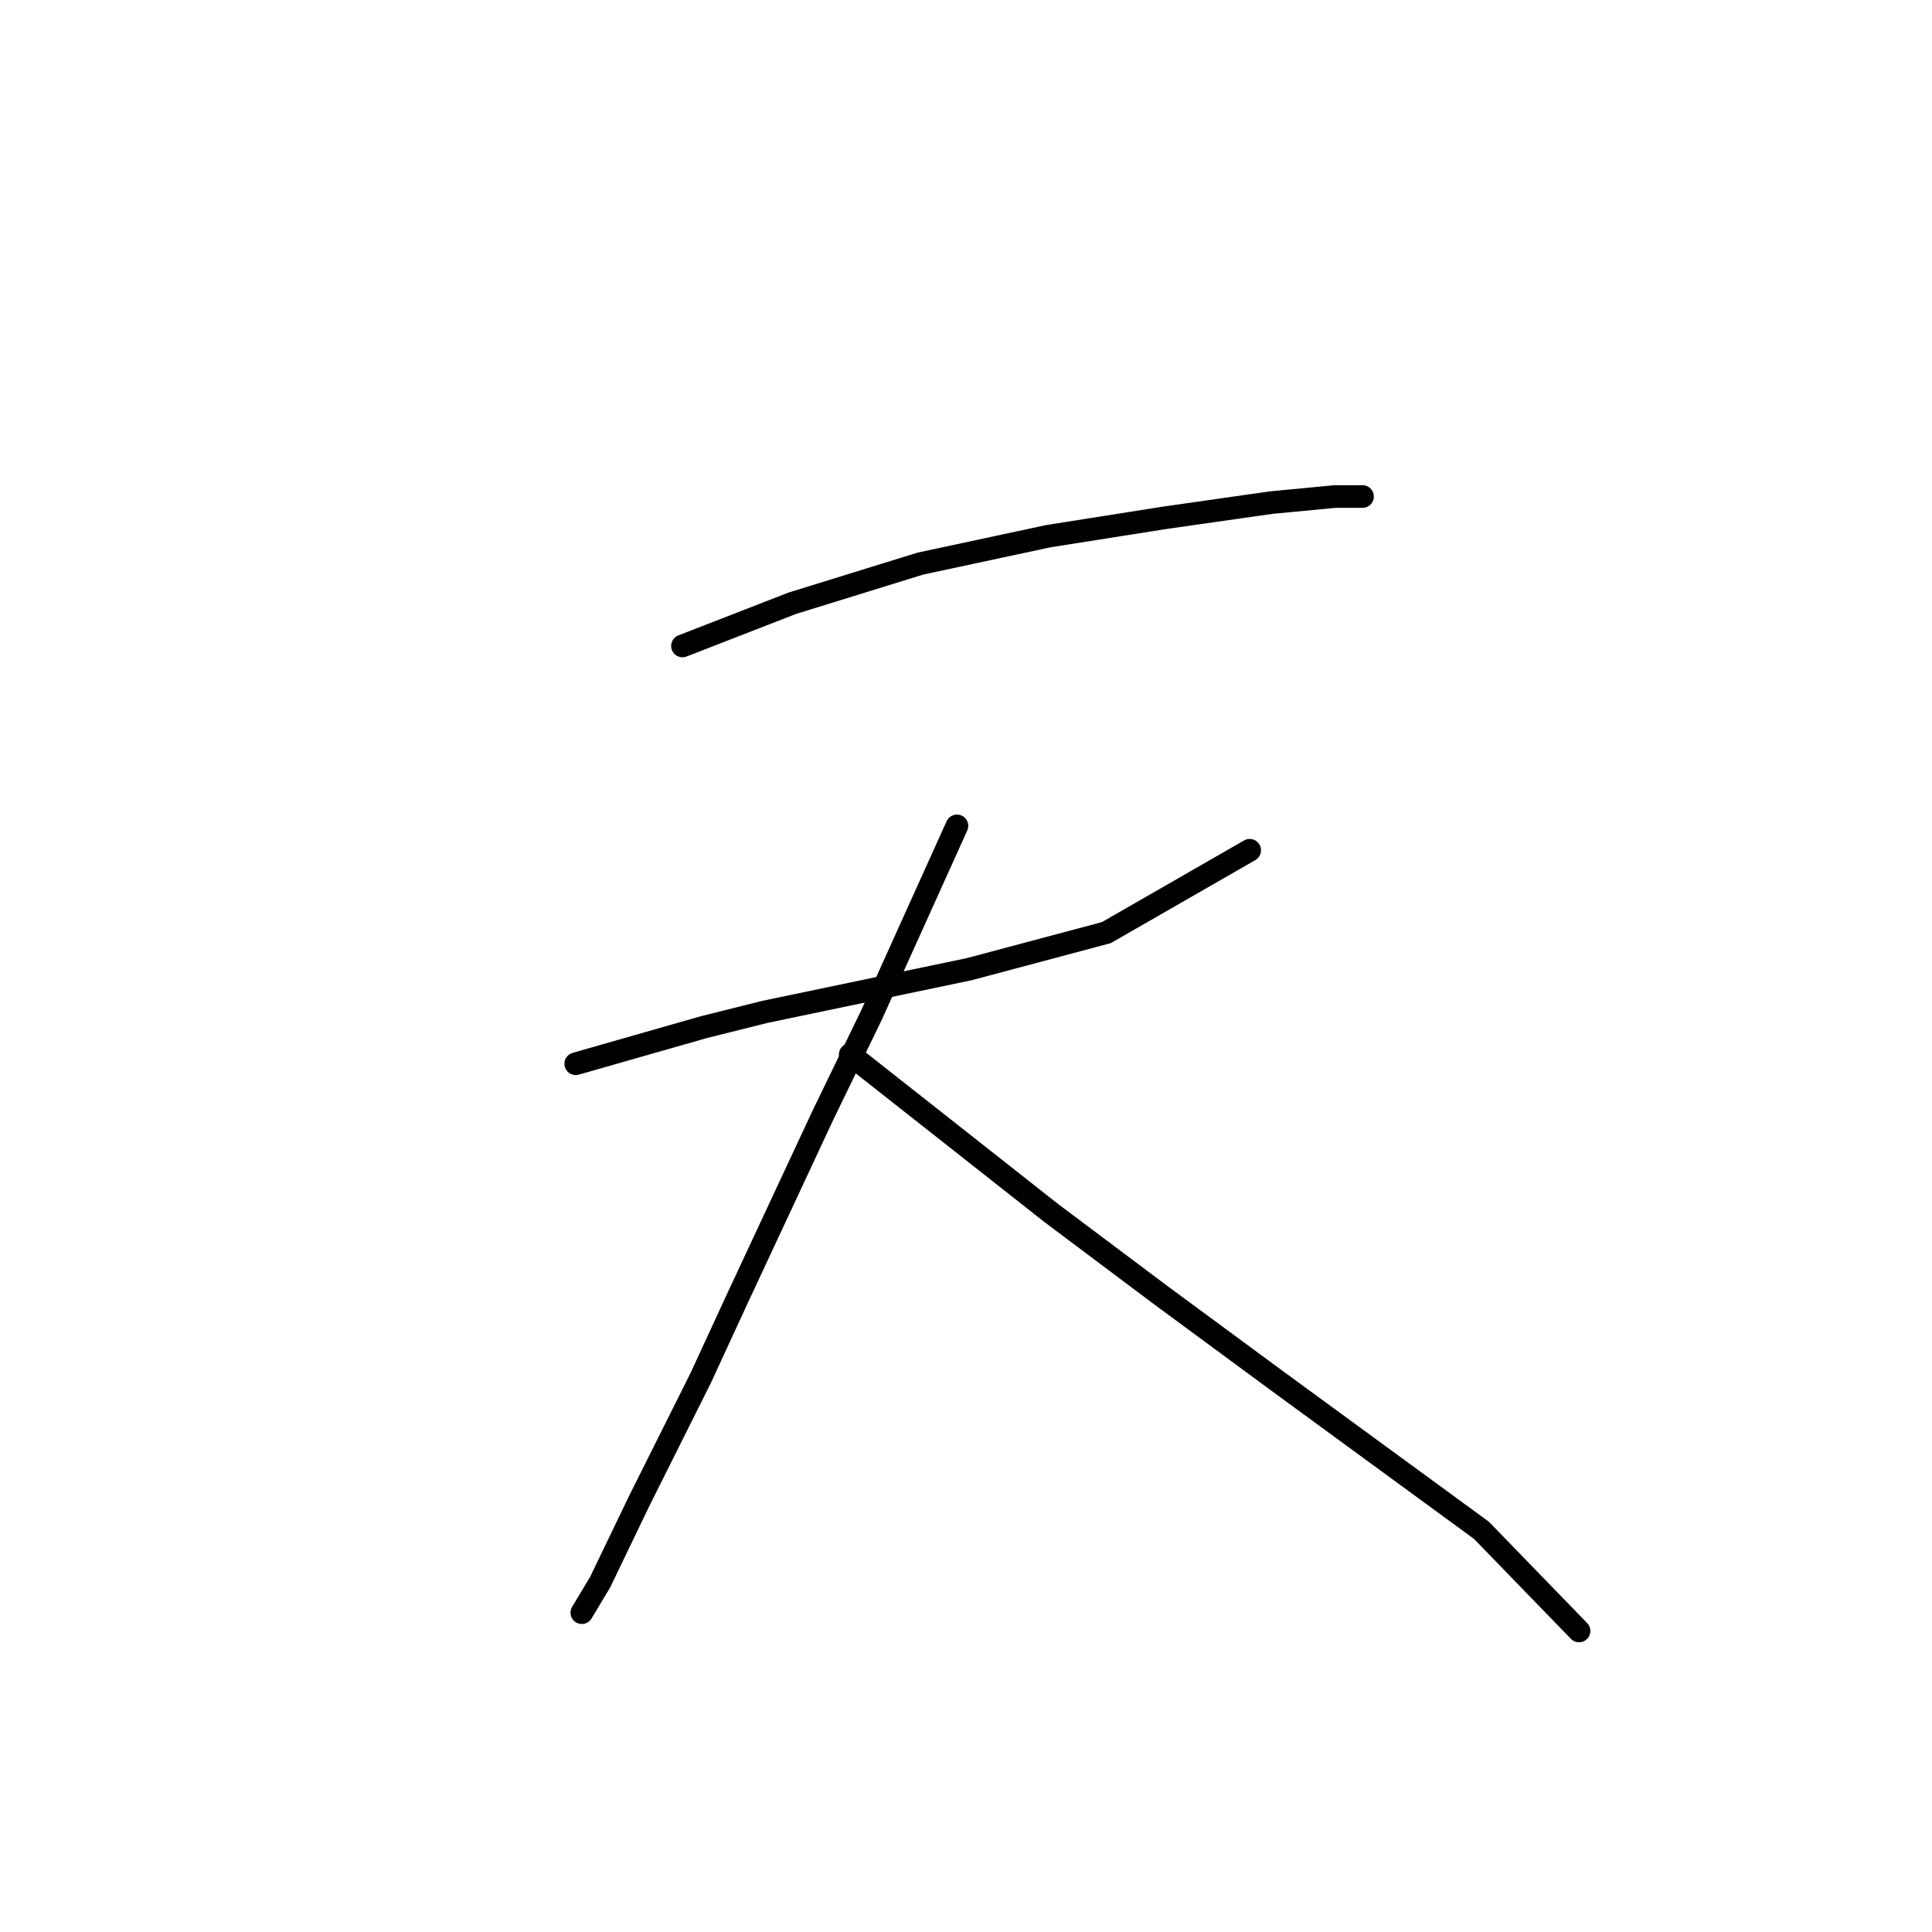 <?xml version="1.0" standalone="no"?>
    <svg width="256" height="256" xmlns="http://www.w3.org/2000/svg" version="1.1">
    <polyline stroke="black" stroke-width="3" stroke-linecap="round" fill="transparent" stroke-linejoin="round" points="90.43 85.592 97.704 82.764 104.977 79.935 121.949 74.682 138.92 71.045 154.275 68.621 168.418 66.6 176.904 65.792 180.541 65.792 180.541 65.792 " />
        <polyline stroke="black" stroke-width="3" stroke-linecap="round" fill="transparent" stroke-linejoin="round" points="76.287 140.952 84.773 138.527 93.259 136.103 101.341 134.082 128.414 128.425 146.598 123.576 165.59 112.666 165.59 112.666 " />
        <polyline stroke="black" stroke-width="3" stroke-linecap="round" fill="transparent" stroke-linejoin="round" points="126.798 109.433 121.141 121.96 115.483 134.486 109.018 147.821 97.704 172.066 92.855 182.572 84.773 198.735 79.52 209.646 77.096 213.686 77.096 213.686 " />
        <polyline stroke="black" stroke-width="3" stroke-linecap="round" fill="transparent" stroke-linejoin="round" points="112.655 139.739 125.99 150.245 139.324 160.752 153.871 171.662 169.226 182.976 196.3 202.776 209.231 216.111 209.231 216.111 " />
        </svg>